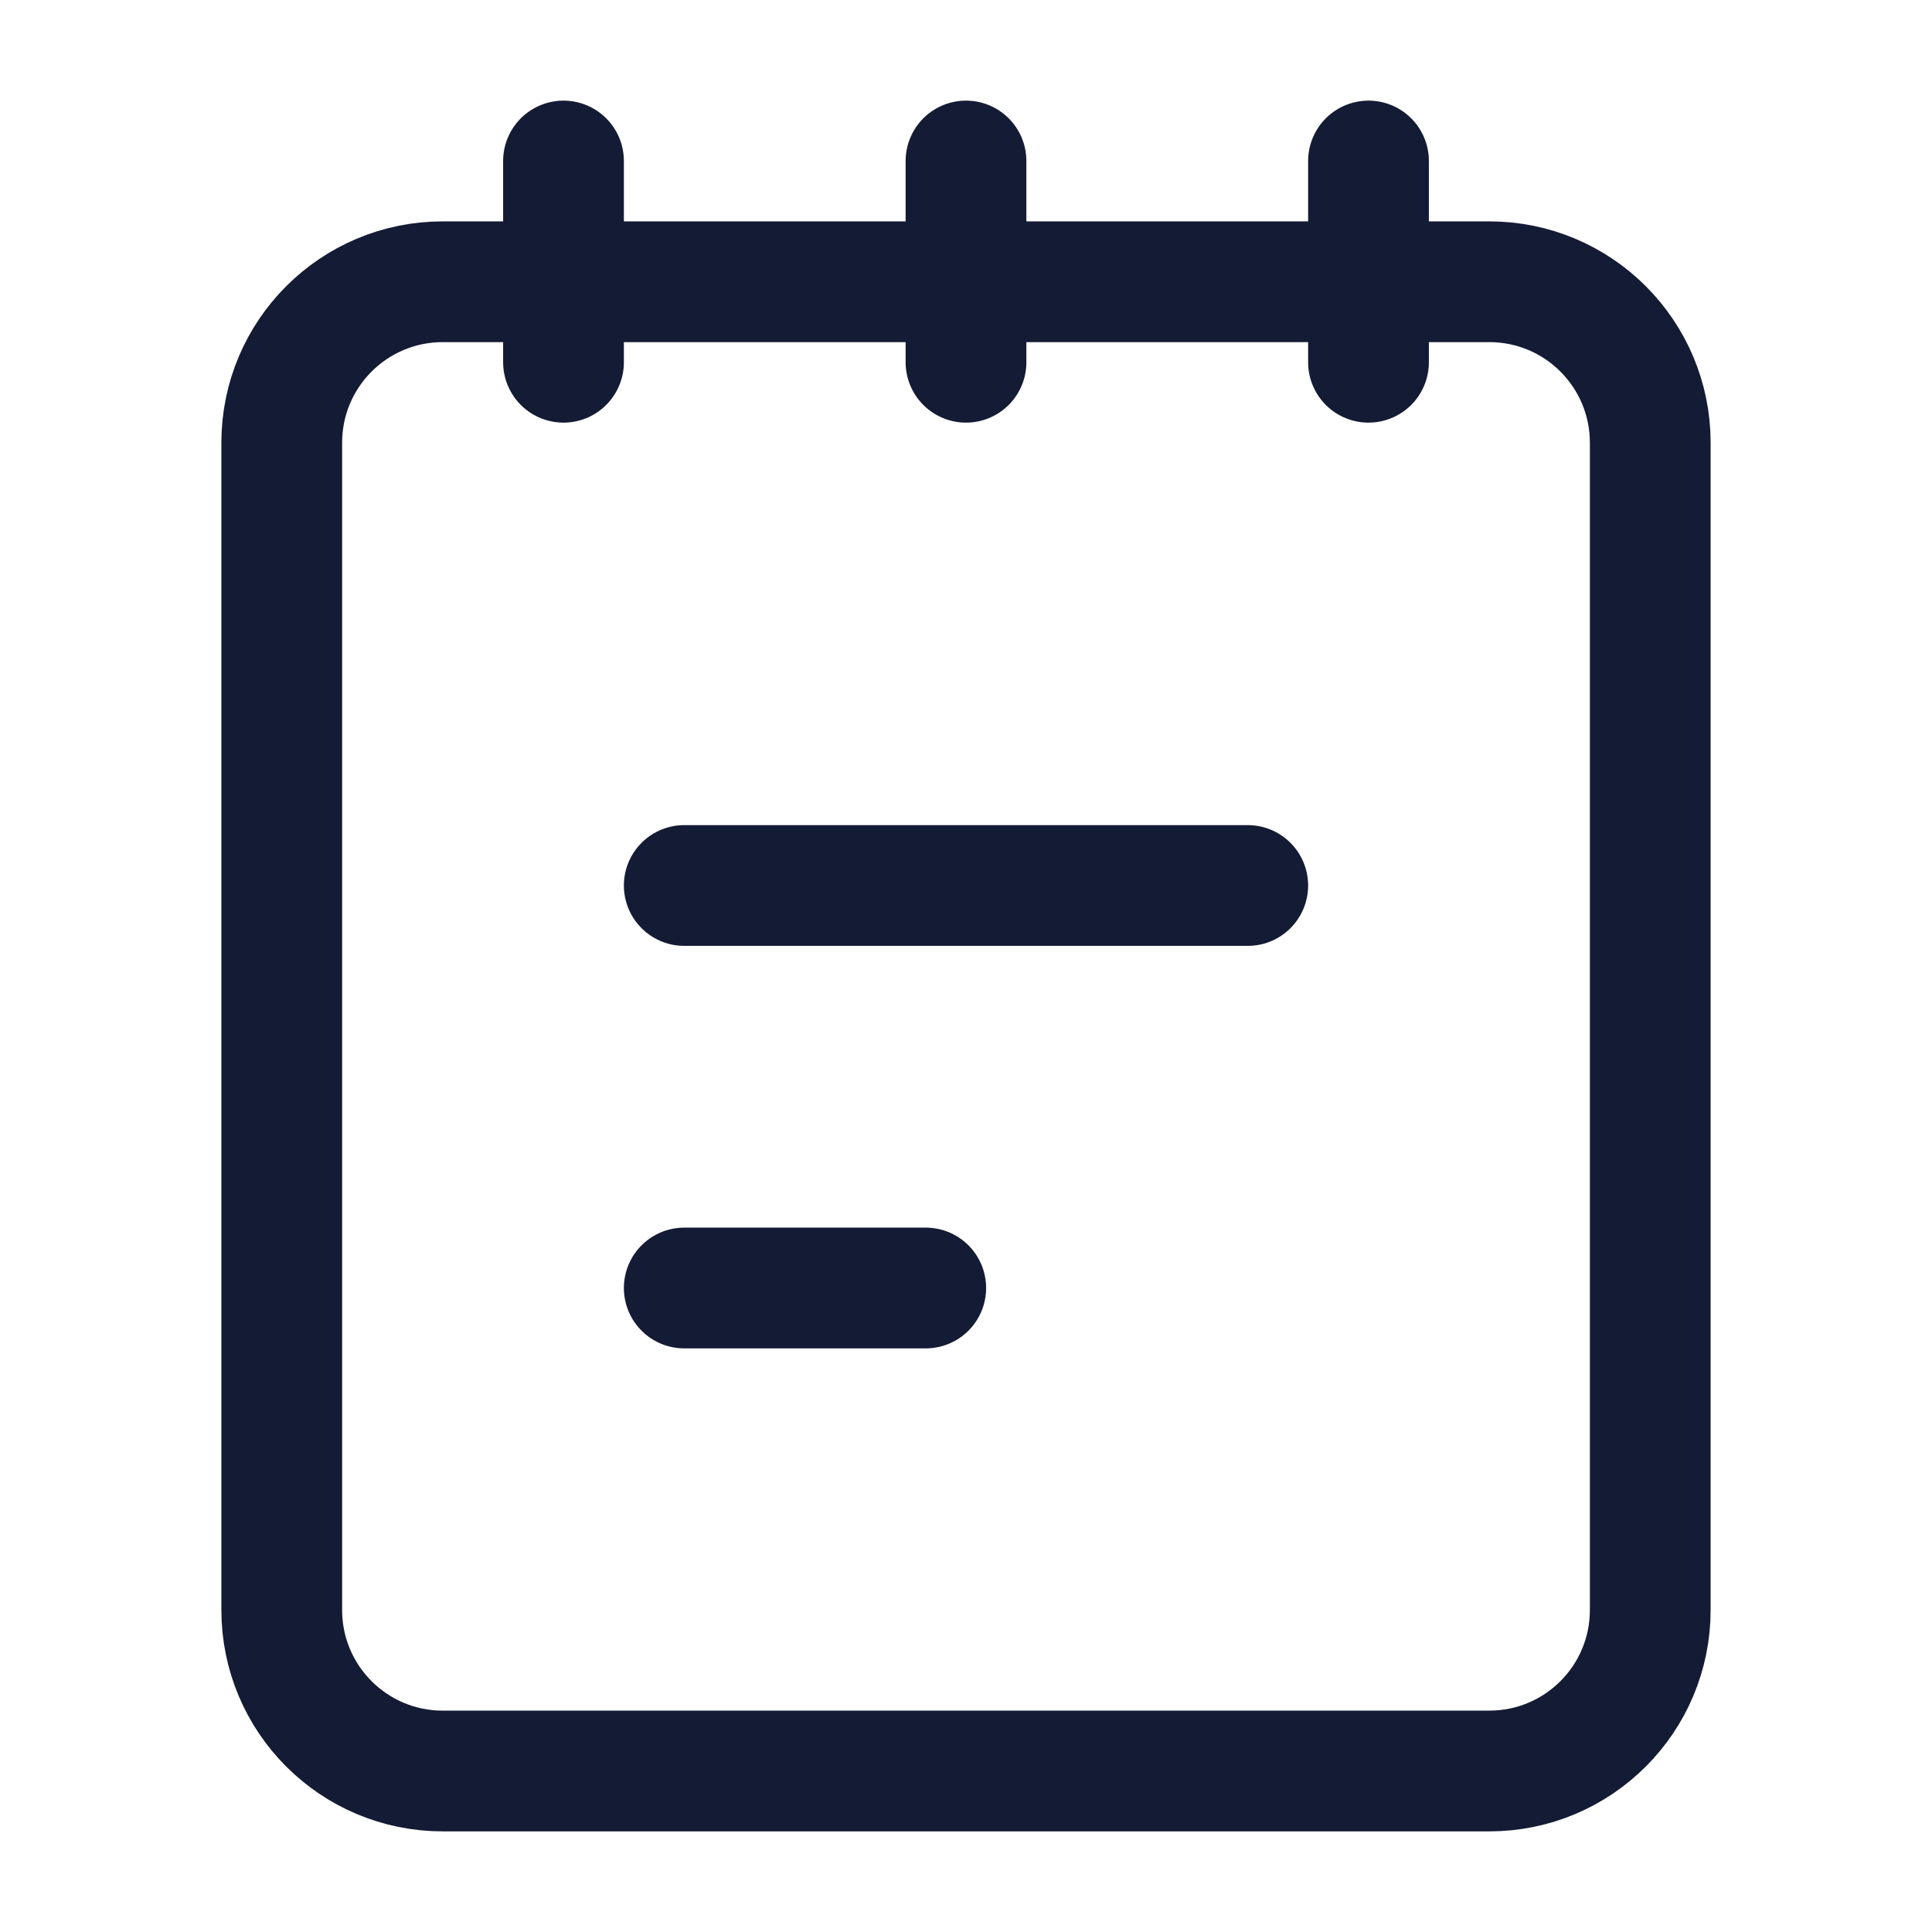<svg width="24" height="24" viewBox="0 0 24 24" fill="none" xmlns="http://www.w3.org/2000/svg">
<path d="M17 2V4.5M12 2V4.5M7 2V4.5" stroke="#141B34" stroke-width="1.5" stroke-linecap="round" stroke-linejoin="round"/>
<path d="M18.5 3.5H5.5C4.395 3.5 3.5 4.395 3.5 5.5V20C3.5 21.105 4.395 22 5.5 22L18.5 22C19.605 22 20.5 21.105 20.5 20V5.5C20.5 4.395 19.605 3.5 18.5 3.5Z" stroke="#141B34" stroke-width="1.5" stroke-linejoin="round"/>
<path d="M8.5 16H11.5M8.5 11H15.5" stroke="#141B34" stroke-width="1.5" stroke-linecap="round" stroke-linejoin="round"/>
</svg>
